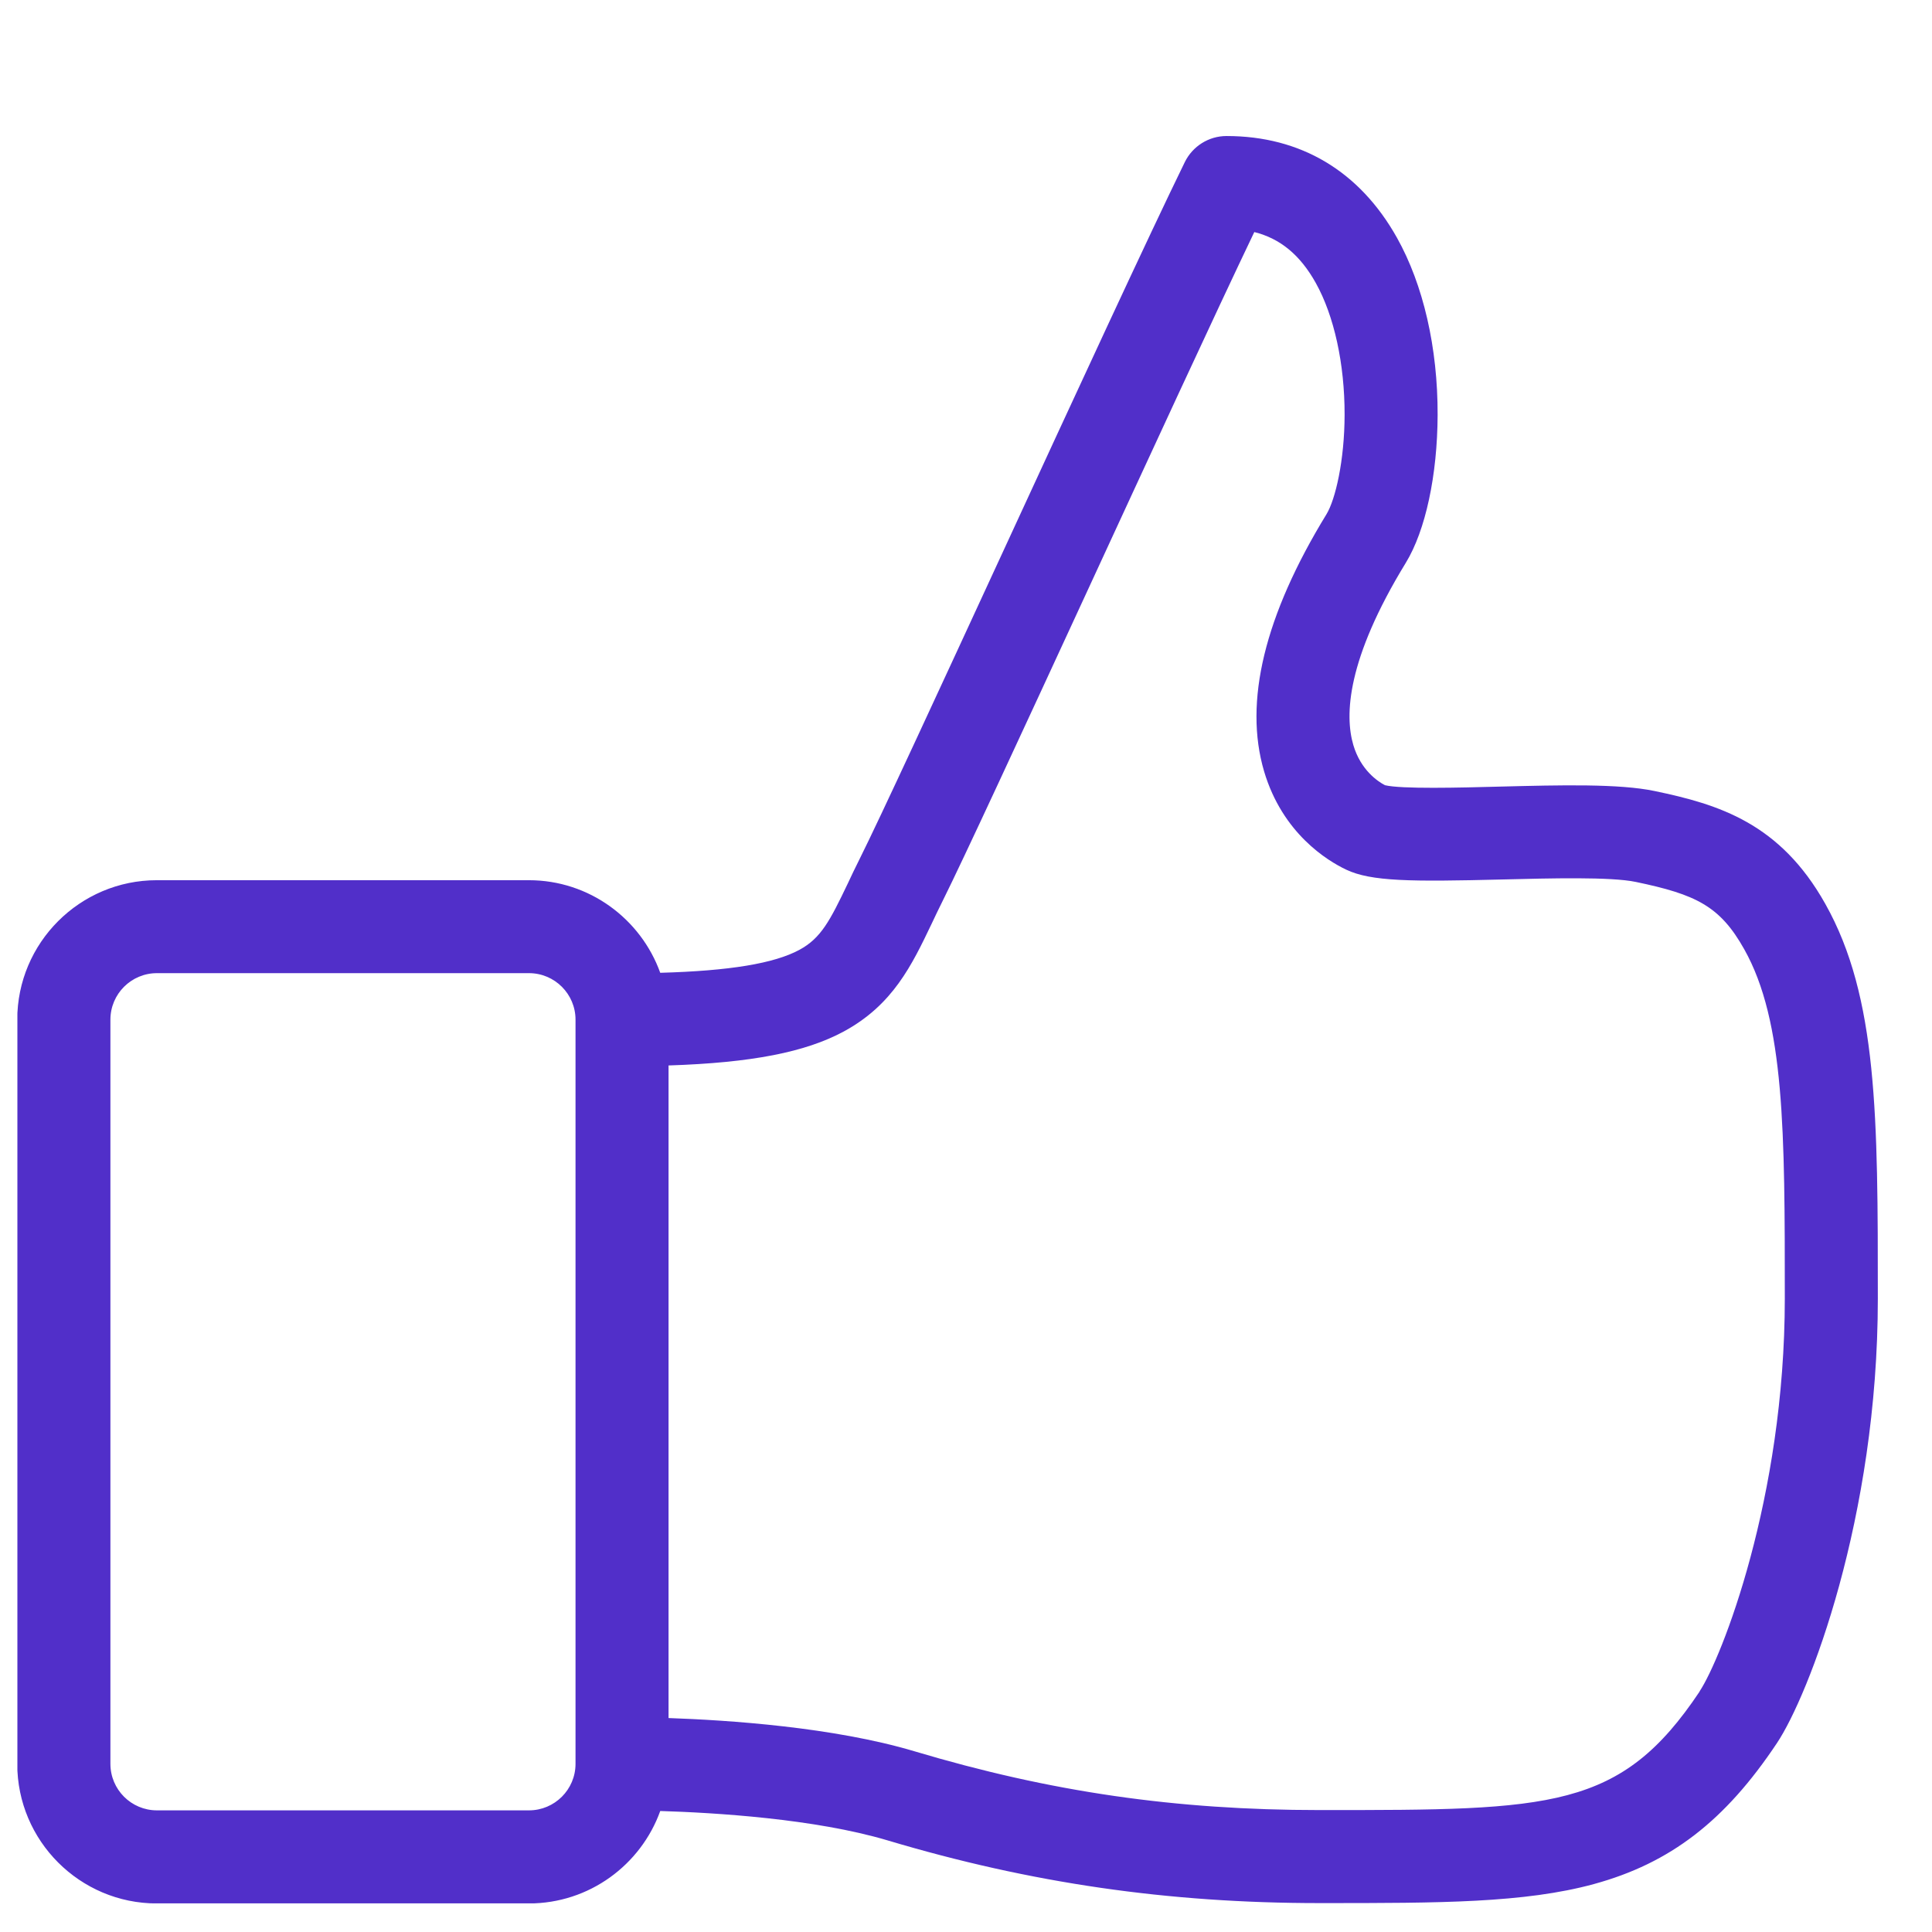 <svg width="27" height="27" viewBox="0 0 27 27" fill="none" xmlns="http://www.w3.org/2000/svg">
<g clip-path="url(#clip0_9186_24917)">
<path d="M25.509 12.632C24.876 11.503 24.021 11.242 23.125 11.055C22.63 10.951 21.817 10.971 20.957 10.993C20.406 11.008 19.578 11.029 19.354 10.973C19.258 10.922 19.017 10.765 18.913 10.412C18.791 9.998 18.818 9.22 19.646 7.866C19.922 7.415 20.088 6.641 20.091 5.8C20.094 4.86 19.891 3.979 19.522 3.321C19 2.391 18.177 1.901 17.141 1.901C16.893 1.901 16.667 2.043 16.558 2.265C16.056 3.291 15.018 5.539 14.015 7.714C13.128 9.636 12.29 11.452 12.01 12.011C11.95 12.13 11.898 12.24 11.848 12.347C11.597 12.872 11.473 13.111 11.172 13.274C10.819 13.465 10.195 13.568 9.227 13.595C8.956 12.842 8.236 12.301 7.391 12.301H2.191C1.116 12.301 0.241 13.176 0.241 14.251V24.651C0.241 25.726 1.116 26.601 2.191 26.601H7.391C8.235 26.601 8.956 26.062 9.227 25.309C9.981 25.332 11.385 25.416 12.405 25.72C14.406 26.318 16.325 26.596 18.441 26.596H18.462C18.469 26.596 18.475 26.596 18.483 26.596C20.12 26.596 21.304 26.595 22.275 26.33C23.342 26.038 24.107 25.45 24.833 24.36C25.275 23.698 26.243 21.215 26.243 18.15C26.243 15.614 26.243 13.938 25.509 12.632V12.632ZM7.393 25.3H2.193C1.834 25.3 1.543 25.009 1.543 24.65V14.25C1.543 13.891 1.834 13.6 2.193 13.6H7.393C7.751 13.6 8.043 13.891 8.043 14.25V24.65C8.043 25.009 7.751 25.3 7.393 25.3ZM23.752 23.64C22.649 25.292 21.682 25.296 18.485 25.296C18.478 25.296 18.47 25.296 18.463 25.296H18.443C16.429 25.296 14.682 25.043 12.778 24.474C11.649 24.137 10.178 24.039 9.343 24.01V14.89C10.507 14.852 11.257 14.704 11.792 14.415C12.478 14.043 12.742 13.491 13.022 12.905C13.07 12.803 13.12 12.698 13.174 12.59C13.462 12.013 14.305 10.188 15.197 8.256C16.039 6.432 16.979 4.392 17.529 3.243C17.893 3.334 18.171 3.565 18.388 3.954C18.645 4.414 18.792 5.085 18.791 5.795C18.79 6.438 18.662 6.982 18.538 7.186C17.672 8.6 17.379 9.81 17.666 10.78C17.924 11.649 18.553 12.03 18.812 12.153C19.16 12.319 19.714 12.323 20.991 12.291C21.669 12.274 22.512 12.252 22.86 12.325C23.7 12.5 24.037 12.661 24.376 13.266C24.943 14.276 24.943 15.816 24.943 18.147C24.943 20.939 24.057 23.178 23.752 23.637V23.64Z" fill="#512FC9"/>
</g>
<defs>
<clipPath id="clip0_9186_24917">
<rect width="26" height="26" fill="currentColor" transform="translate(0.243 0.6)"/>
</clipPath>
</defs>
</svg>
